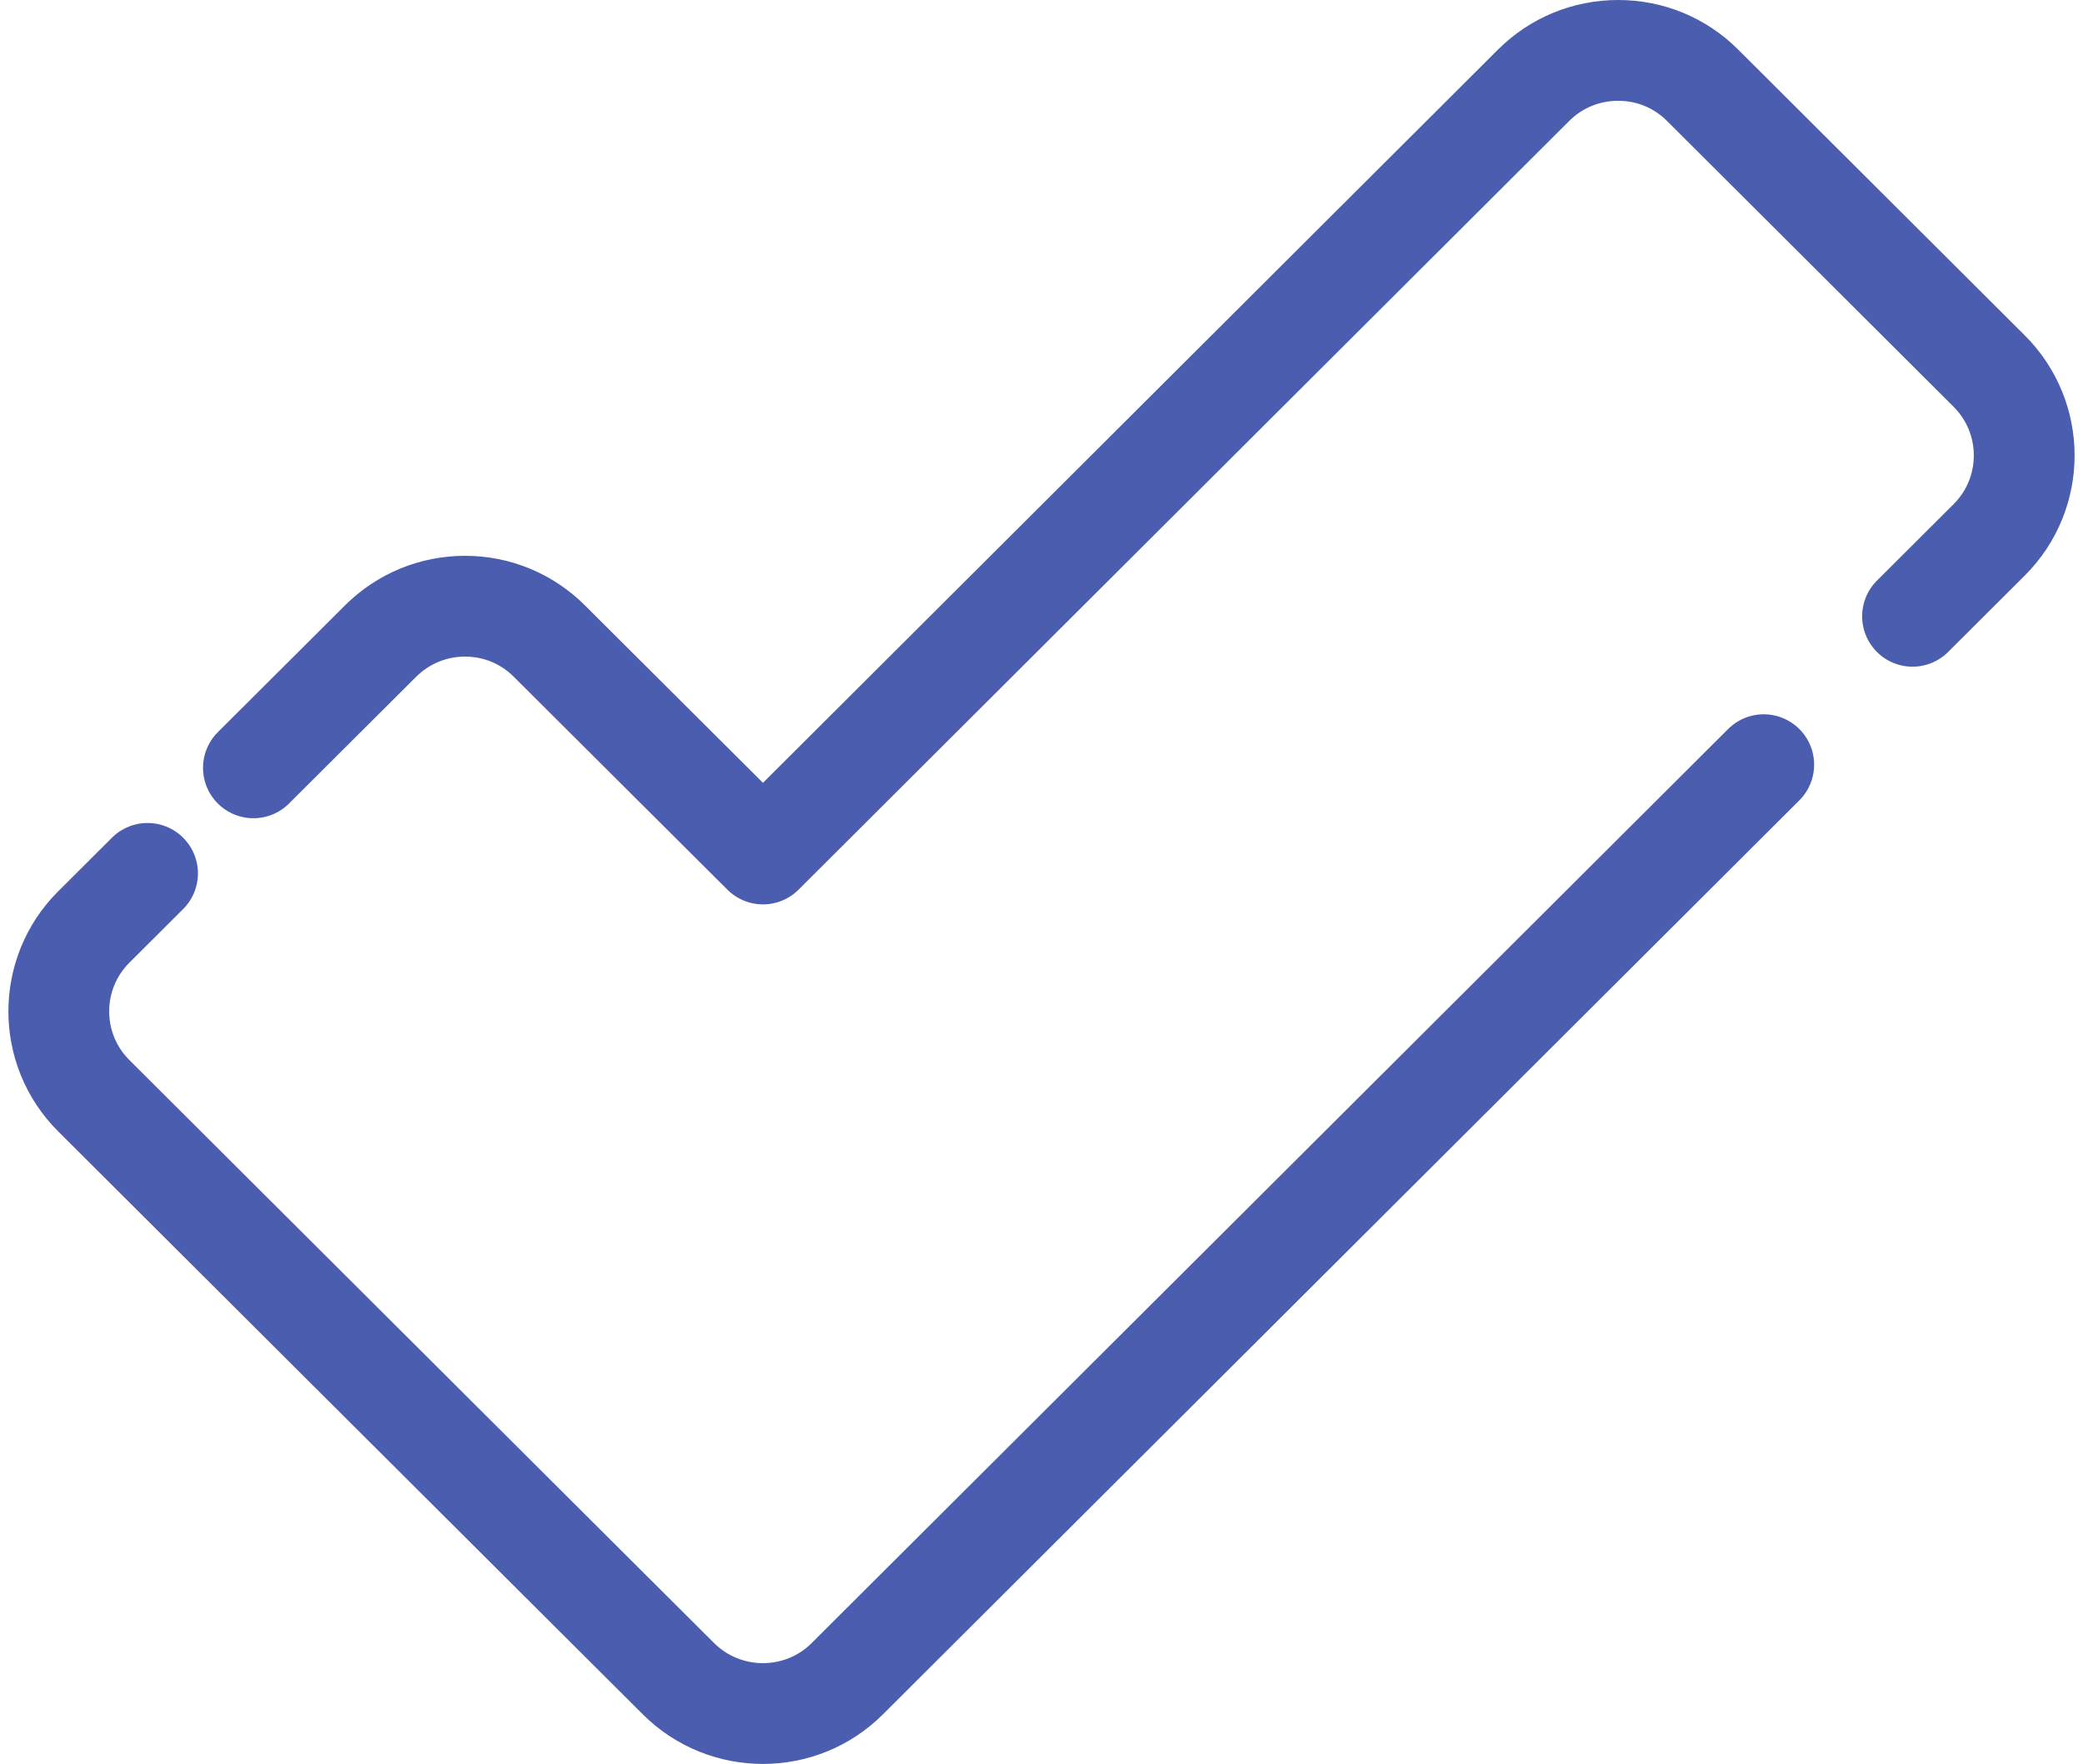 <?xml version="1.0" encoding="UTF-8"?>
<svg width="124px" height="105px" viewBox="0 0 124 105" version="1.1" xmlns="http://www.w3.org/2000/svg" xmlns:xlink="http://www.w3.org/1999/xlink">
    <!-- Generator: Sketch 50.2 (55047) - http://www.bohemiancoding.com/sketch -->
    <title>checkmark</title>
    <desc>Created with Sketch.</desc>
    <defs></defs>
    <g id="Page-1" stroke="none" stroke-width="1" fill="none" fill-rule="evenodd" stroke-linecap="round" stroke-linejoin="round">
        <g id="Home" transform="translate(-938, -1745)" fill-rule="nonzero" stroke="#4B5DAE" stroke-width="6">
            <g id="Impression" transform="translate(149, 1525)">
                <g id="check" transform="translate(792, 223)">
                    <g id="checkmark">
                        <path d="M5.783,48.989 C5.071,49.7 4.001,50.766 2.576,52.187 C-0.192,54.953 -0.192,59.453 2.576,62.217 L37.383,96.922 C40.162,99.692 44.674,99.692 47.441,96.924 C71.687,72.744 89.871,54.609 101.994,42.519 M110.852,33.685 C111.793,32.747 113.315,31.229 115.42,29.13 C118.193,26.36 118.193,21.864 115.42,19.093 L98.353,2.074 C97.009,0.734 95.232,0 93.331,0 C91.43,0 89.64,0.734 88.296,2.074 C71.465,18.862 60.308,29.991 54.825,35.46 C53.173,37.108 51.639,38.639 50.223,40.051 C48.489,41.781 45.888,44.375 42.42,47.834 L29.706,35.164 C28.37,33.827 26.582,33.085 24.683,33.085 C22.782,33.085 20.993,33.827 19.647,35.169 C16.067,38.738 13.547,41.25 12.086,42.706" id="Shape"></path>
                    </g>
                </g>
            </g>
        </g>
    </g>
</svg>